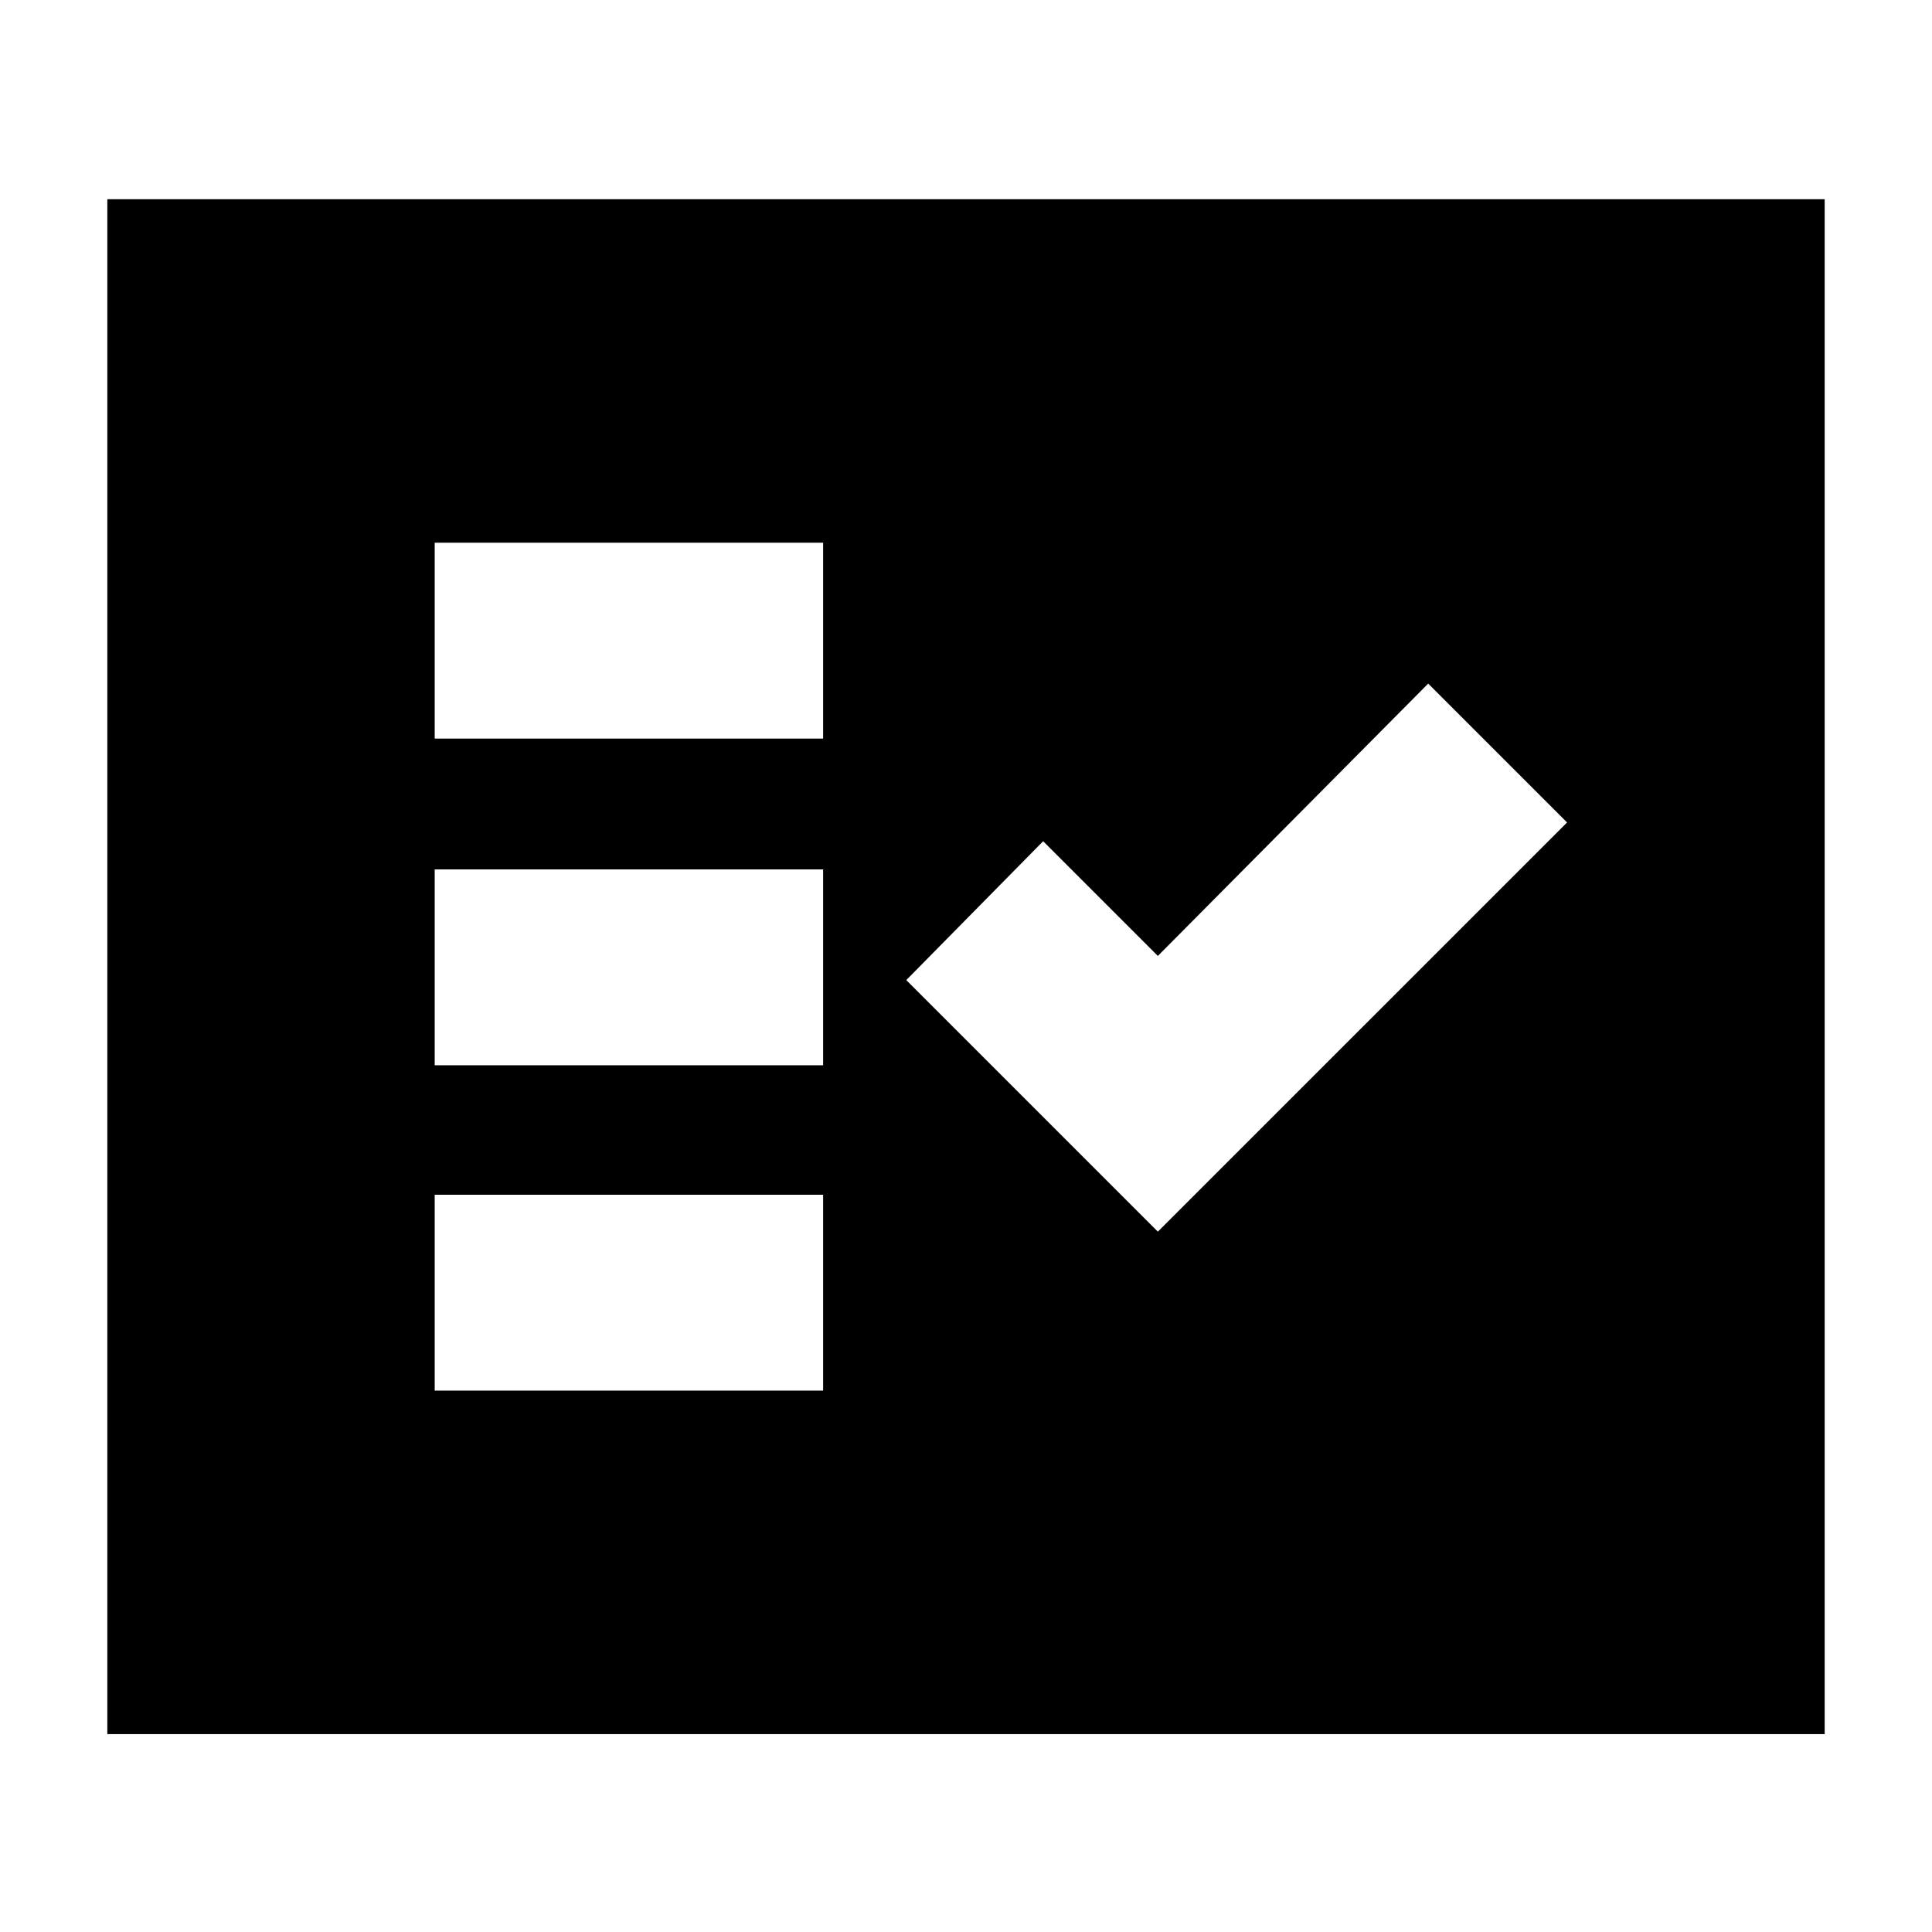 <svg xmlns="http://www.w3.org/2000/svg" height="40" viewBox="0 -960 960 960" width="40"><path d="M216-269h193v-97.33H216V-269Zm359.33-79 203.34-203.33-69-69L575.33-485l-57-57-68 69 125 125ZM216-430.67h193V-528H216v97.33ZM216-593h193v-97.33H216V-593ZM53.33-98.33V-861h853.34v762.67H53.33Z"/></svg>